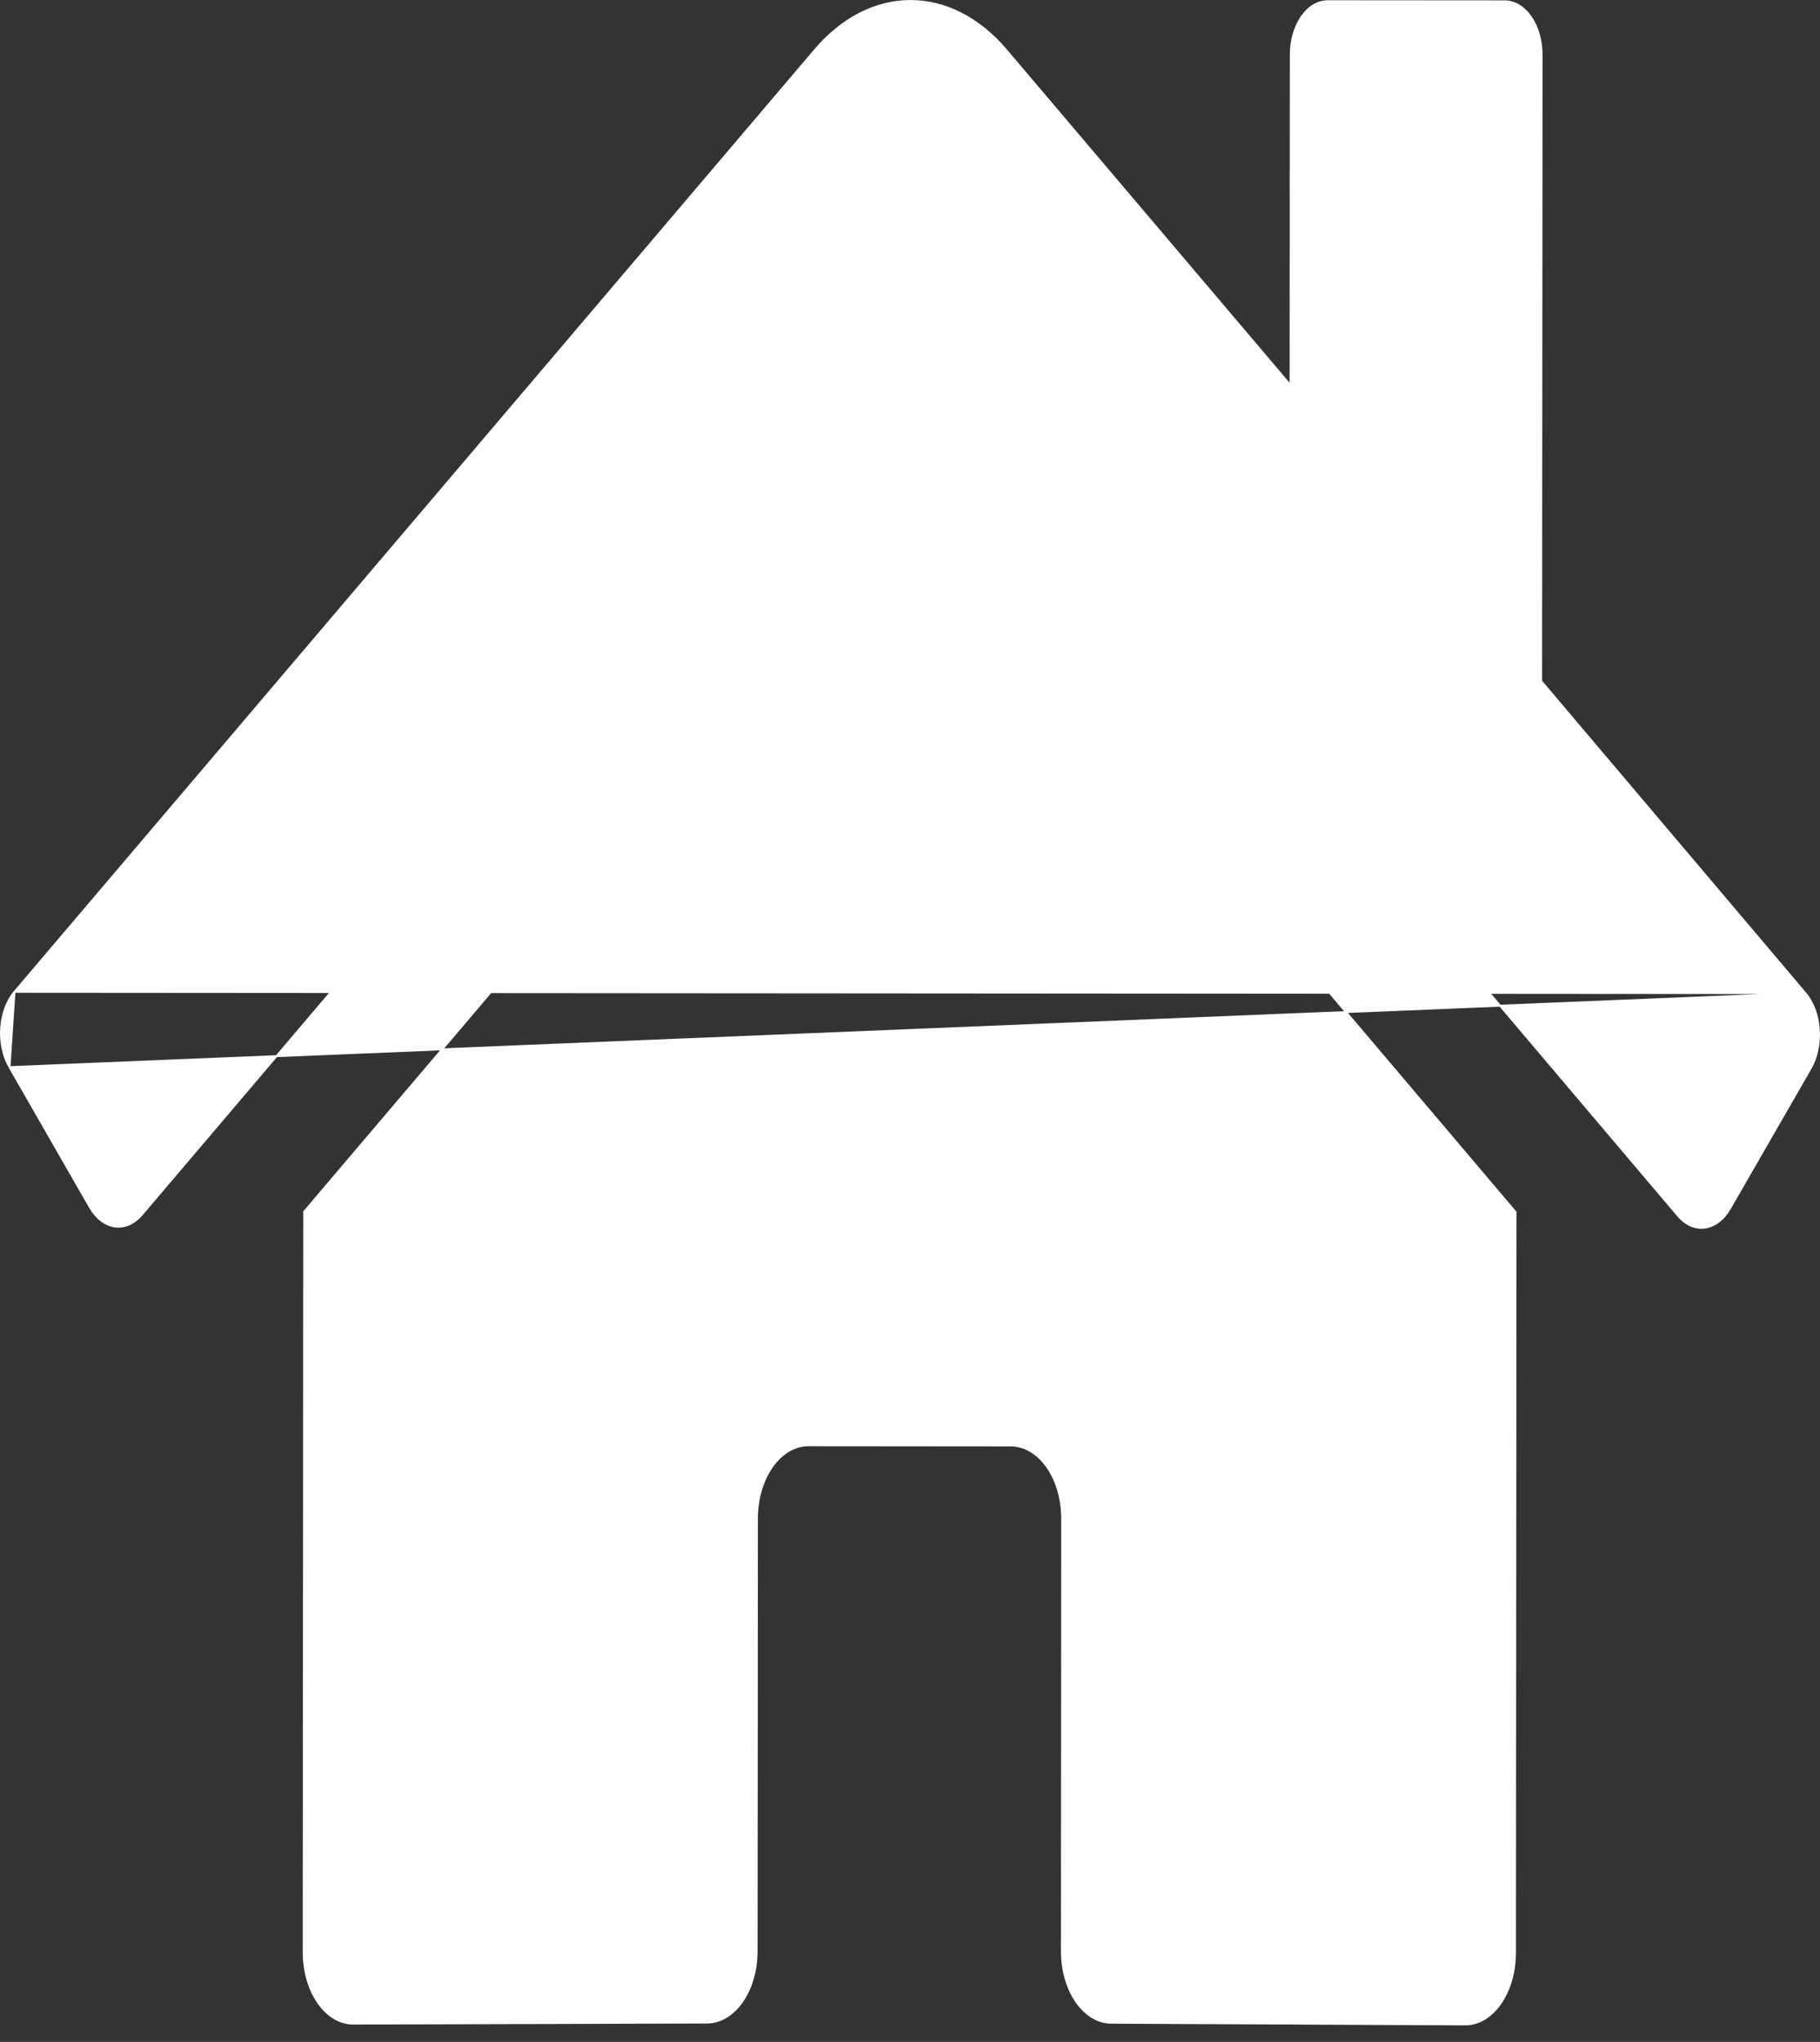 <svg width="41" height="46" viewBox="0 0 41 46" fill="none" xmlns="http://www.w3.org/2000/svg">
<rect x="0" y="0" width="41" height="46" fill="#333333" stroke="none"/>
<path d="M40.669 22.373L40.669 22.373L34.724 15.351L34.718 15.345L34.718 15.337L34.728 1.231C34.729 0.91 34.64 0.604 34.483 0.379C34.326 0.154 34.115 0.03 33.897 0.03L29.911 0.027C29.693 0.027 29.482 0.15 29.325 0.375C29.167 0.6 29.078 0.906 29.078 1.227L29.073 8.621L29.073 8.68L29.034 8.635L22.667 1.129C22.06 0.413 21.298 0.022 20.514 0.022C19.73 0.021 18.968 0.41 18.359 1.126L0.327 22.344L40.669 22.373ZM40.669 22.373C40.754 22.473 40.825 22.596 40.878 22.735C40.93 22.875 40.963 23.028 40.974 23.187C40.985 23.345 40.974 23.505 40.942 23.657C40.91 23.809 40.857 23.95 40.786 24.072L38.969 27.228C38.969 27.228 38.969 27.228 38.969 27.228C38.899 27.35 38.813 27.45 38.716 27.523C38.62 27.596 38.514 27.641 38.407 27.655C38.299 27.67 38.191 27.654 38.087 27.608C37.983 27.562 37.886 27.487 37.802 27.387L37.801 27.387L21.073 7.644L21.073 7.644C20.916 7.462 20.718 7.362 20.512 7.361C20.307 7.361 20.109 7.462 19.951 7.643L19.951 7.644L3.195 27.363L3.195 27.363C3.11 27.463 3.013 27.537 2.909 27.583C2.805 27.628 2.696 27.644 2.589 27.629C2.481 27.614 2.376 27.569 2.279 27.495C2.183 27.421 2.097 27.321 2.027 27.199L2.009 27.209L2.027 27.199L0.214 24.041L0.214 24.041M40.669 22.373L0.214 24.041M0.214 24.041C0.144 23.919 0.091 23.778 0.059 23.627C0.026 23.475 0.015 23.316 0.026 23.158C0.036 23 0.068 22.847 0.12 22.707C0.172 22.568 0.242 22.444 0.327 22.344L0.214 24.041ZM25.038 45.568L25.038 45.568C24.892 45.568 24.747 45.527 24.612 45.447C24.477 45.366 24.353 45.248 24.249 45.098C24.145 44.948 24.062 44.77 24.006 44.574C23.95 44.378 23.921 44.167 23.922 43.955L23.928 34.215C23.929 33.779 23.808 33.36 23.592 33.05C23.375 32.74 23.08 32.563 22.769 32.563L18.214 32.559C17.903 32.559 17.607 32.736 17.39 33.045C17.174 33.355 17.052 33.774 17.052 34.21L17.045 43.957C17.045 44.384 16.927 44.793 16.717 45.094C16.507 45.395 16.225 45.562 15.933 45.564L7.957 45.588C7.957 45.588 7.957 45.588 7.957 45.588C7.664 45.588 7.38 45.421 7.17 45.119C6.959 44.818 6.841 44.408 6.841 43.979L6.853 27.296L19.981 11.847C19.981 11.847 19.981 11.847 19.981 11.847C20.132 11.673 20.319 11.58 20.509 11.58C20.7 11.581 20.886 11.674 21.037 11.848C21.037 11.848 21.037 11.848 21.037 11.848L34.141 27.305L34.129 43.999C34.128 44.427 34.009 44.837 33.798 45.138C33.587 45.439 33.304 45.606 33.011 45.606C33.011 45.606 33.011 45.606 33.011 45.606L25.038 45.568Z" fill="white" stroke="white" stroke-width="0.043"/>
</svg>

